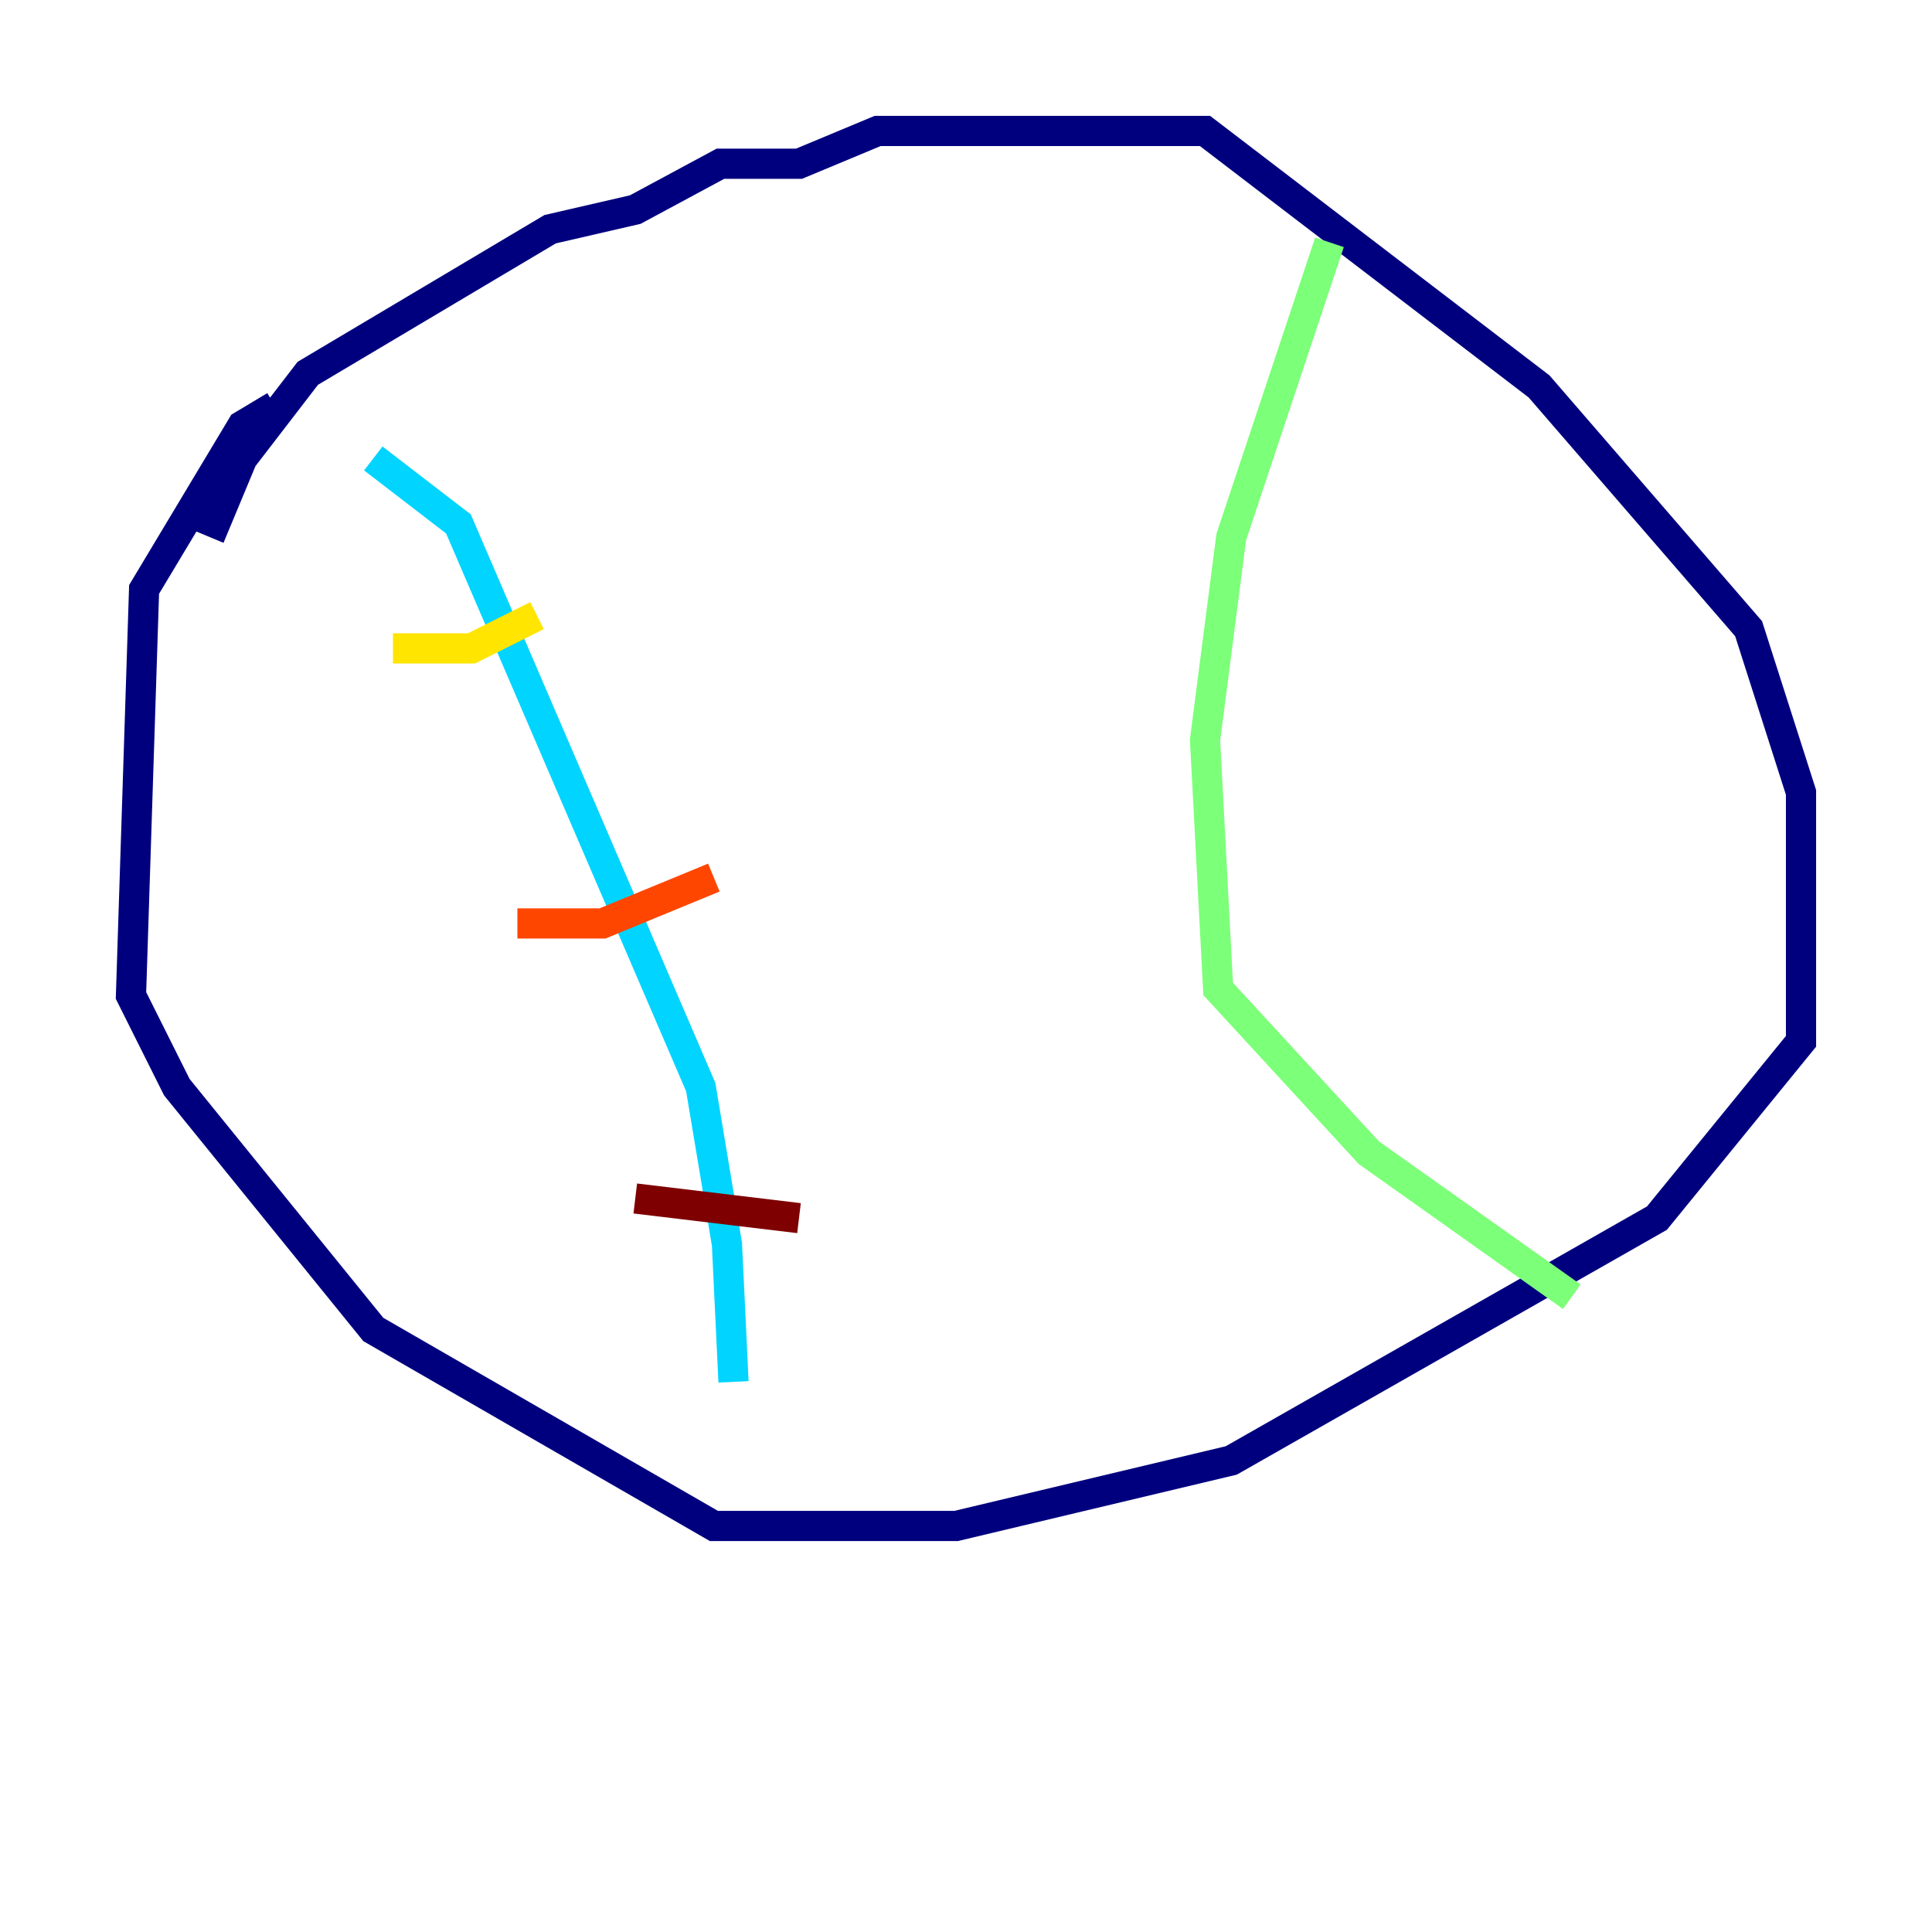 <?xml version="1.0" encoding="utf-8" ?>
<svg baseProfile="tiny" height="128" version="1.2" viewBox="0,0,128,128" width="128" xmlns="http://www.w3.org/2000/svg" xmlns:ev="http://www.w3.org/2001/xml-events" xmlns:xlink="http://www.w3.org/1999/xlink"><defs /><polyline fill="none" points="13.885,35.58 16.054,30.373 20.393,24.732 36.447,15.186 42.088,13.885 47.729,10.848 52.936,10.848 58.142,8.678 79.837,8.678 101.966,25.6 115.851,41.654 119.322,52.502 119.322,68.99 109.776,80.705 81.573,96.759 63.349,101.098 47.295,101.098 24.732,88.081 11.715,72.027 8.678,65.953 9.546,39.051 16.054,28.203 18.224,26.902" stroke="#00007f" stroke-width="2" /><polyline fill="none" points="24.732,31.241 24.732,31.241" stroke="#0028ff" stroke-width="2" /><polyline fill="none" points="24.732,30.373 30.373,34.712 46.427,72.027 48.163,82.441 48.597,91.552" stroke="#00d4ff" stroke-width="2" /><polyline fill="none" points="88.081,16.054 81.573,35.58 79.837,49.031 80.705,65.519 90.685,76.366 104.136,85.912" stroke="#7cff79" stroke-width="2" /><polyline fill="none" points="26.034,42.956 31.241,42.956 35.58,40.786" stroke="#ffe500" stroke-width="2" /><polyline fill="none" points="34.278,61.18 39.919,61.18 47.295,58.142" stroke="#ff4600" stroke-width="2" /><polyline fill="none" points="42.088,79.403 52.936,80.705" stroke="#7f0000" stroke-width="2" /></svg>